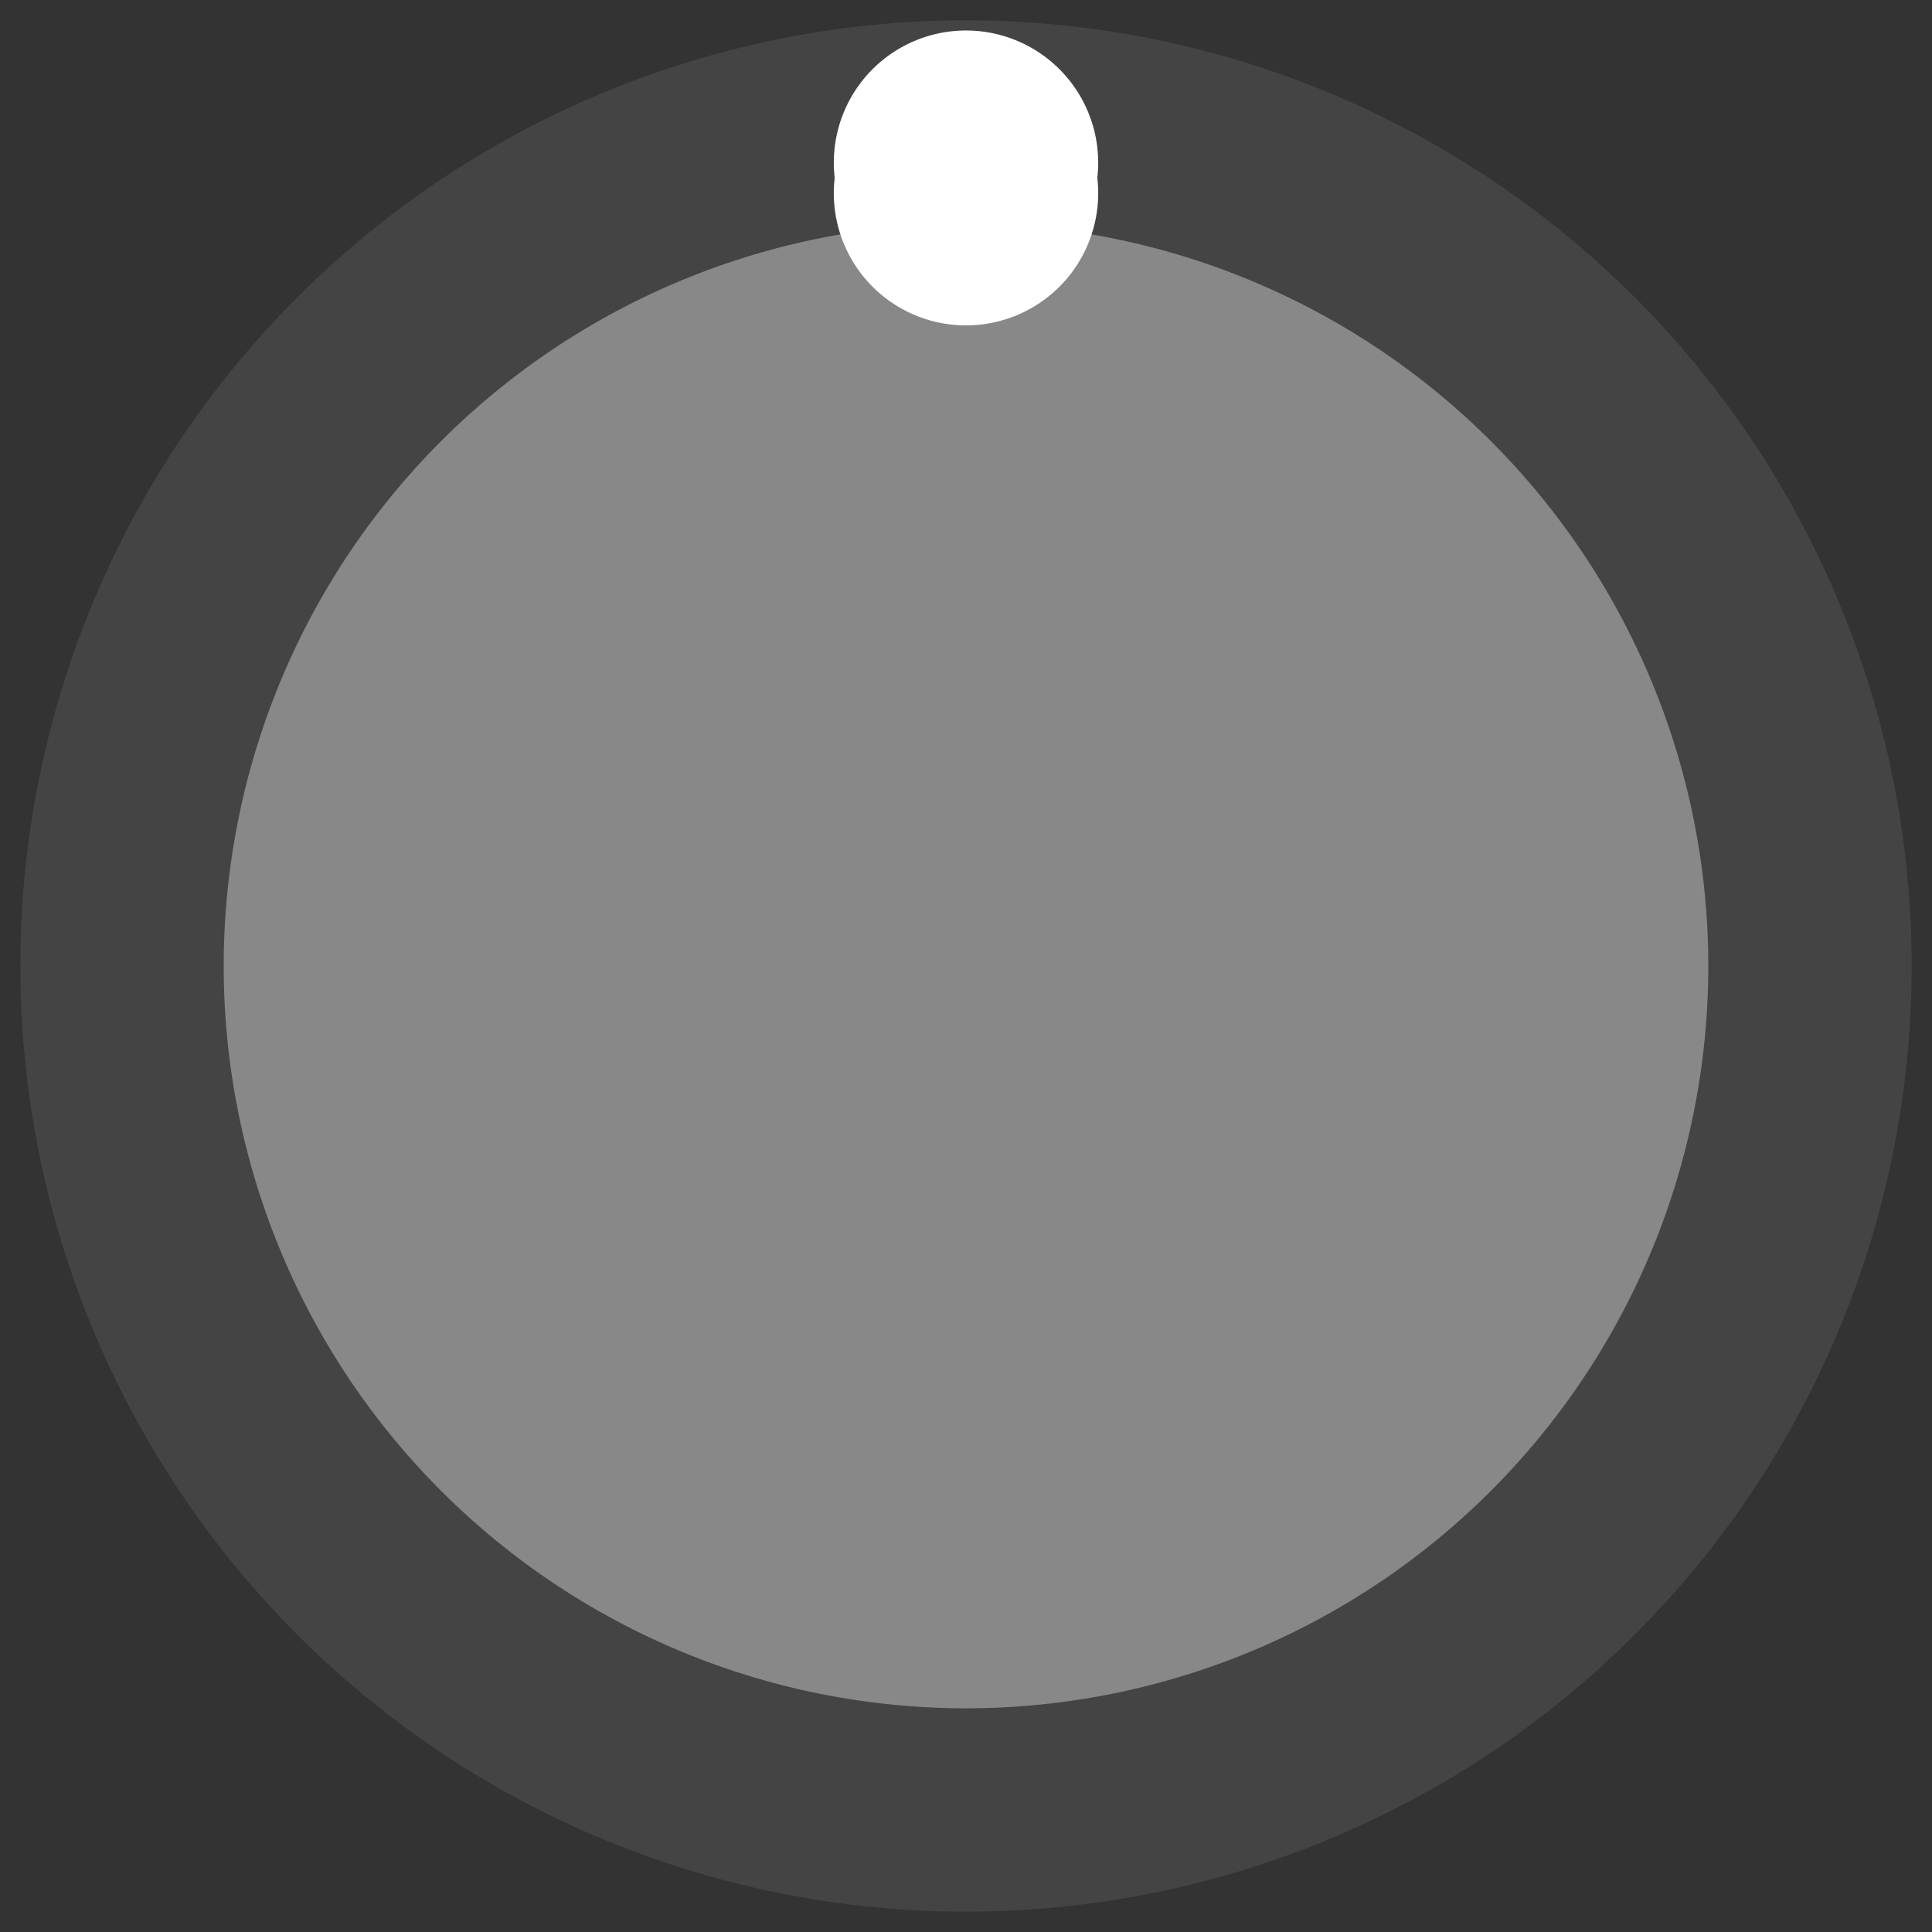 <?xml version="1.0" encoding="UTF-8" standalone="no"?>
<svg xmlns:dc="http://purl.org/dc/elements/1.1/" xmlns:cc="http://creativecommons.org/ns#" xmlns:rdf="http://www.w3.org/1999/02/22-rdf-syntax-ns#" xmlns:svg="http://www.w3.org/2000/svg" xmlns="http://www.w3.org/2000/svg" xmlns:sodipodi="http://sodipodi.sourceforge.net/DTD/sodipodi-0.dtd" xmlns:inkscape="http://www.inkscape.org/namespaces/inkscape" inkscape:version="1.0 (4035a4f, 2020-05-01)" sodipodi:docname="svg_render_knob_19px-dark-pp.svg" id="svg80" viewBox="0 0 19.0 19.0" version="1.1" height="19.0" width="19.0">
  <rect x="0" y="0" width="19.0" height="19.0" fill="#333333" stroke="none"/>
  <defs id="defs84"/>
  <sodipodi:namedview inkscape:current-layer="svg80" inkscape:window-maximized="0" inkscape:window-y="23" inkscape:window-x="0" inkscape:cy="9.5" inkscape:cx="9.5" inkscape:zoom="35.210526" showgrid="false" id="namedview82" inkscape:window-height="480" inkscape:window-width="689" inkscape:pageshadow="2" inkscape:pageopacity="0" guidetolerance="10" gridtolerance="10" objecttolerance="10" borderopacity="1" bordercolor="#666666" pagecolor="#ffffff"/>
  
  <path class="knob-rim" d="M 18.8,9.5 A 9.3,9.3 0 0 1 9.5,18.8 9.3,9.3 0 0 1 0.2,9.5 9.3,9.3 0 0 1 9.5,0.2 9.3,9.3 0 0 1 18.8,9.5" style="fill:#444444" id="circle70"/>
  <path class="knob-center" d="M 16.8,9.5 A 7.3,7.3 0 0 1 9.5,16.8 7.3,7.3 0 0 1 2.2,9.5 7.3,7.3 0 0 1 9.5,2.2 7.3,7.3 0 0 1 16.8,9.5" style="fill:#888888" id="circle72"/>
  <path class="knob-tick" d="M 10.8,1.6 A 1.3,1.3 0 0 1 9.5,2.9 1.3,1.3 0 0 1 8.2,1.6 1.3,1.3 0 0 1 9.5,0.3 1.3,1.3 0 0 1 10.8,1.6" style="fill:#ffffff" id="circle76"/>
  <path class="knob-tick" d="M 10.8,1.9 A 1.3,1.3 0 0 1 9.5,3.2 1.3,1.3 0 0 1 8.2,1.9 1.3,1.3 0 0 1 9.5,0.6 1.3,1.3 0 0 1 10.8,1.9" style="fill:#ffffff" id="circle78"/>
</svg>
